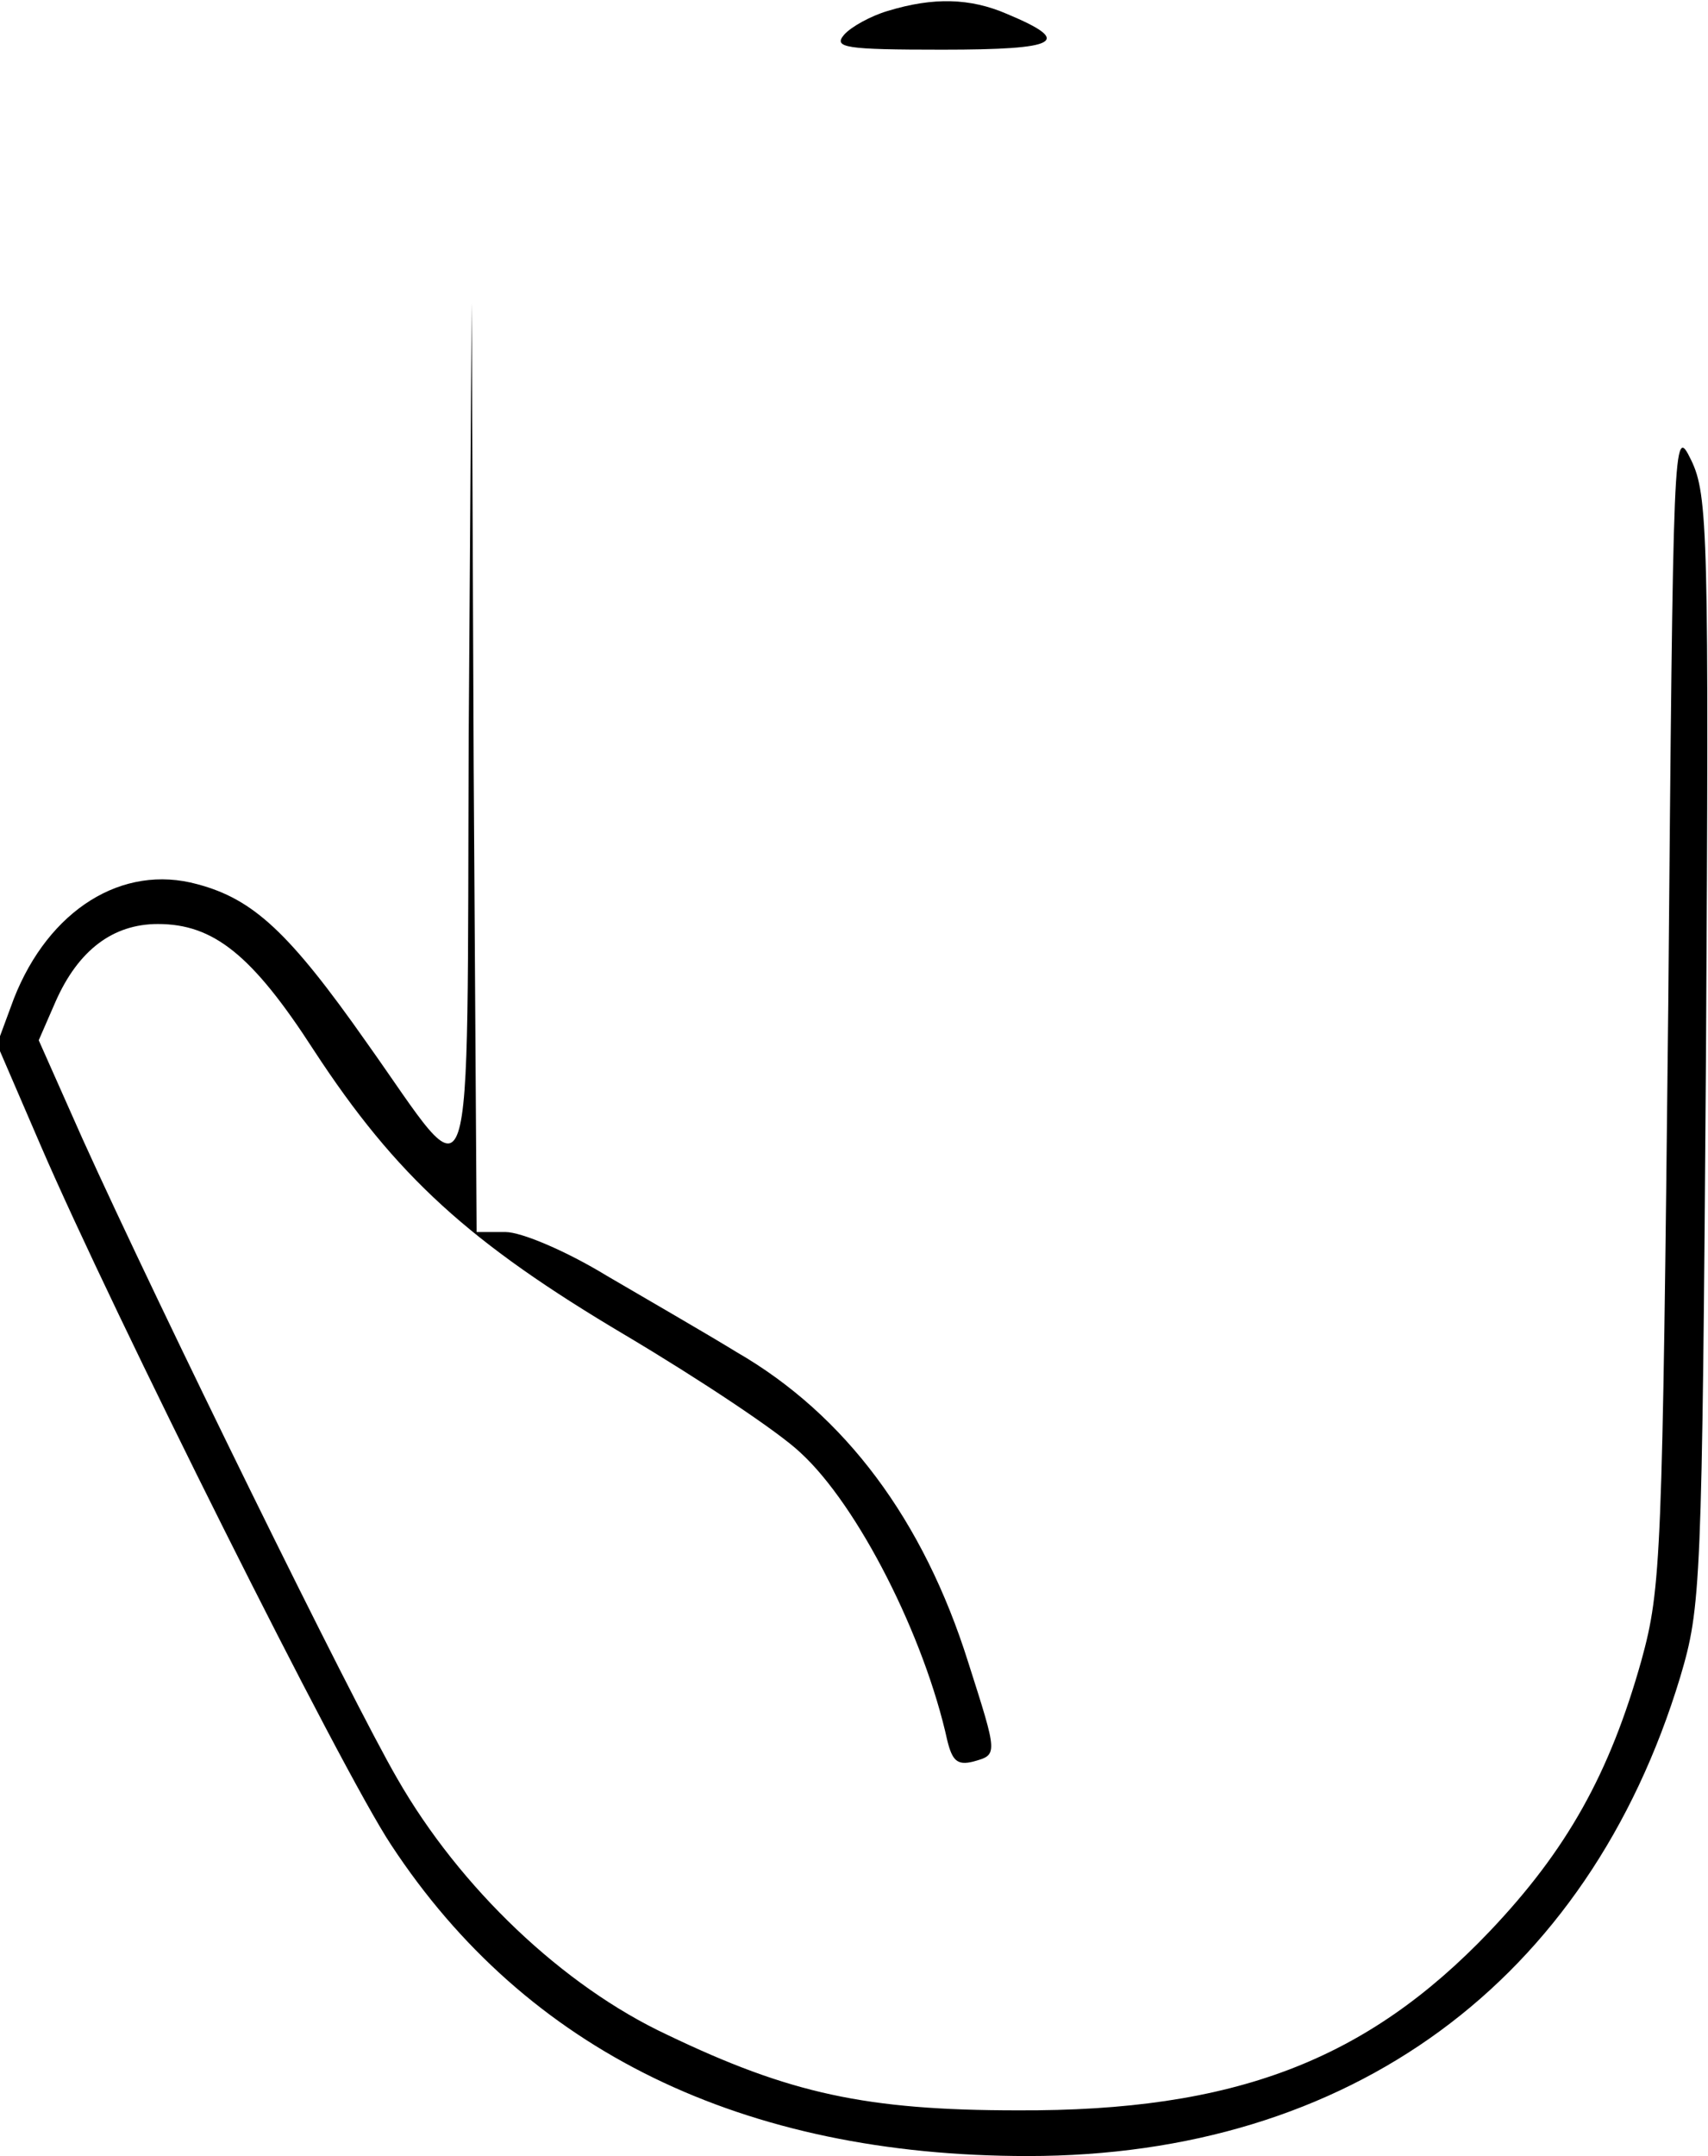 <?xml version="1.0" standalone="no"?>
<!DOCTYPE svg PUBLIC "-//W3C//DTD SVG 20010904//EN"
 "http://www.w3.org/TR/2001/REC-SVG-20010904/DTD/svg10.dtd">
<svg version="1.0" xmlns="http://www.w3.org/2000/svg"
 width="172pt" height="217pt" viewBox="0 0 172 217"
 preserveAspectRatio="xMidYMid meet">
<g transform="translate(0,217) scale(0.1,-0.1)"
fill="#000000" stroke="none">
<path d="M894 2159 c-17 -5 -37 -16 -44 -24 -11 -13 1 -15 99 -15 118 0 132 8
65 36 -37 16 -74 17 -120 3z"/>
<path d="M472 1431 c-2 -498 8 -466 -103 -310 -78 111 -114 144 -170 159 -76
21 -150 -26 -185 -115 l-17 -46 44 -102 c72 -167 303 -629 353 -704 136 -207
354 -313 641 -313 324 0 564 175 657 482 21 71 22 88 26 630 3 521 2 560 -15
595 -18 37 -18 26 -23 -547 -6 -558 -7 -588 -27 -661 -32 -114 -75 -191 -153
-273 -124 -130 -257 -181 -475 -180 -153 0 -230 17 -353 76 -105 49 -209 148
-272 258 -46 79 -240 474 -317 644 l-44 99 17 39 c23 52 58 78 103 78 56 0 95
-31 157 -127 83 -127 157 -194 314 -287 74 -44 154 -97 176 -118 58 -53 125
-185 148 -290 5 -20 10 -25 26 -21 25 7 25 6 -5 100 -45 143 -124 249 -233
312 -31 19 -90 53 -131 77 -41 25 -86 44 -102 44 l-29 0 -3 468 -2 467 -3
-434z"/>
</g>
</svg>
